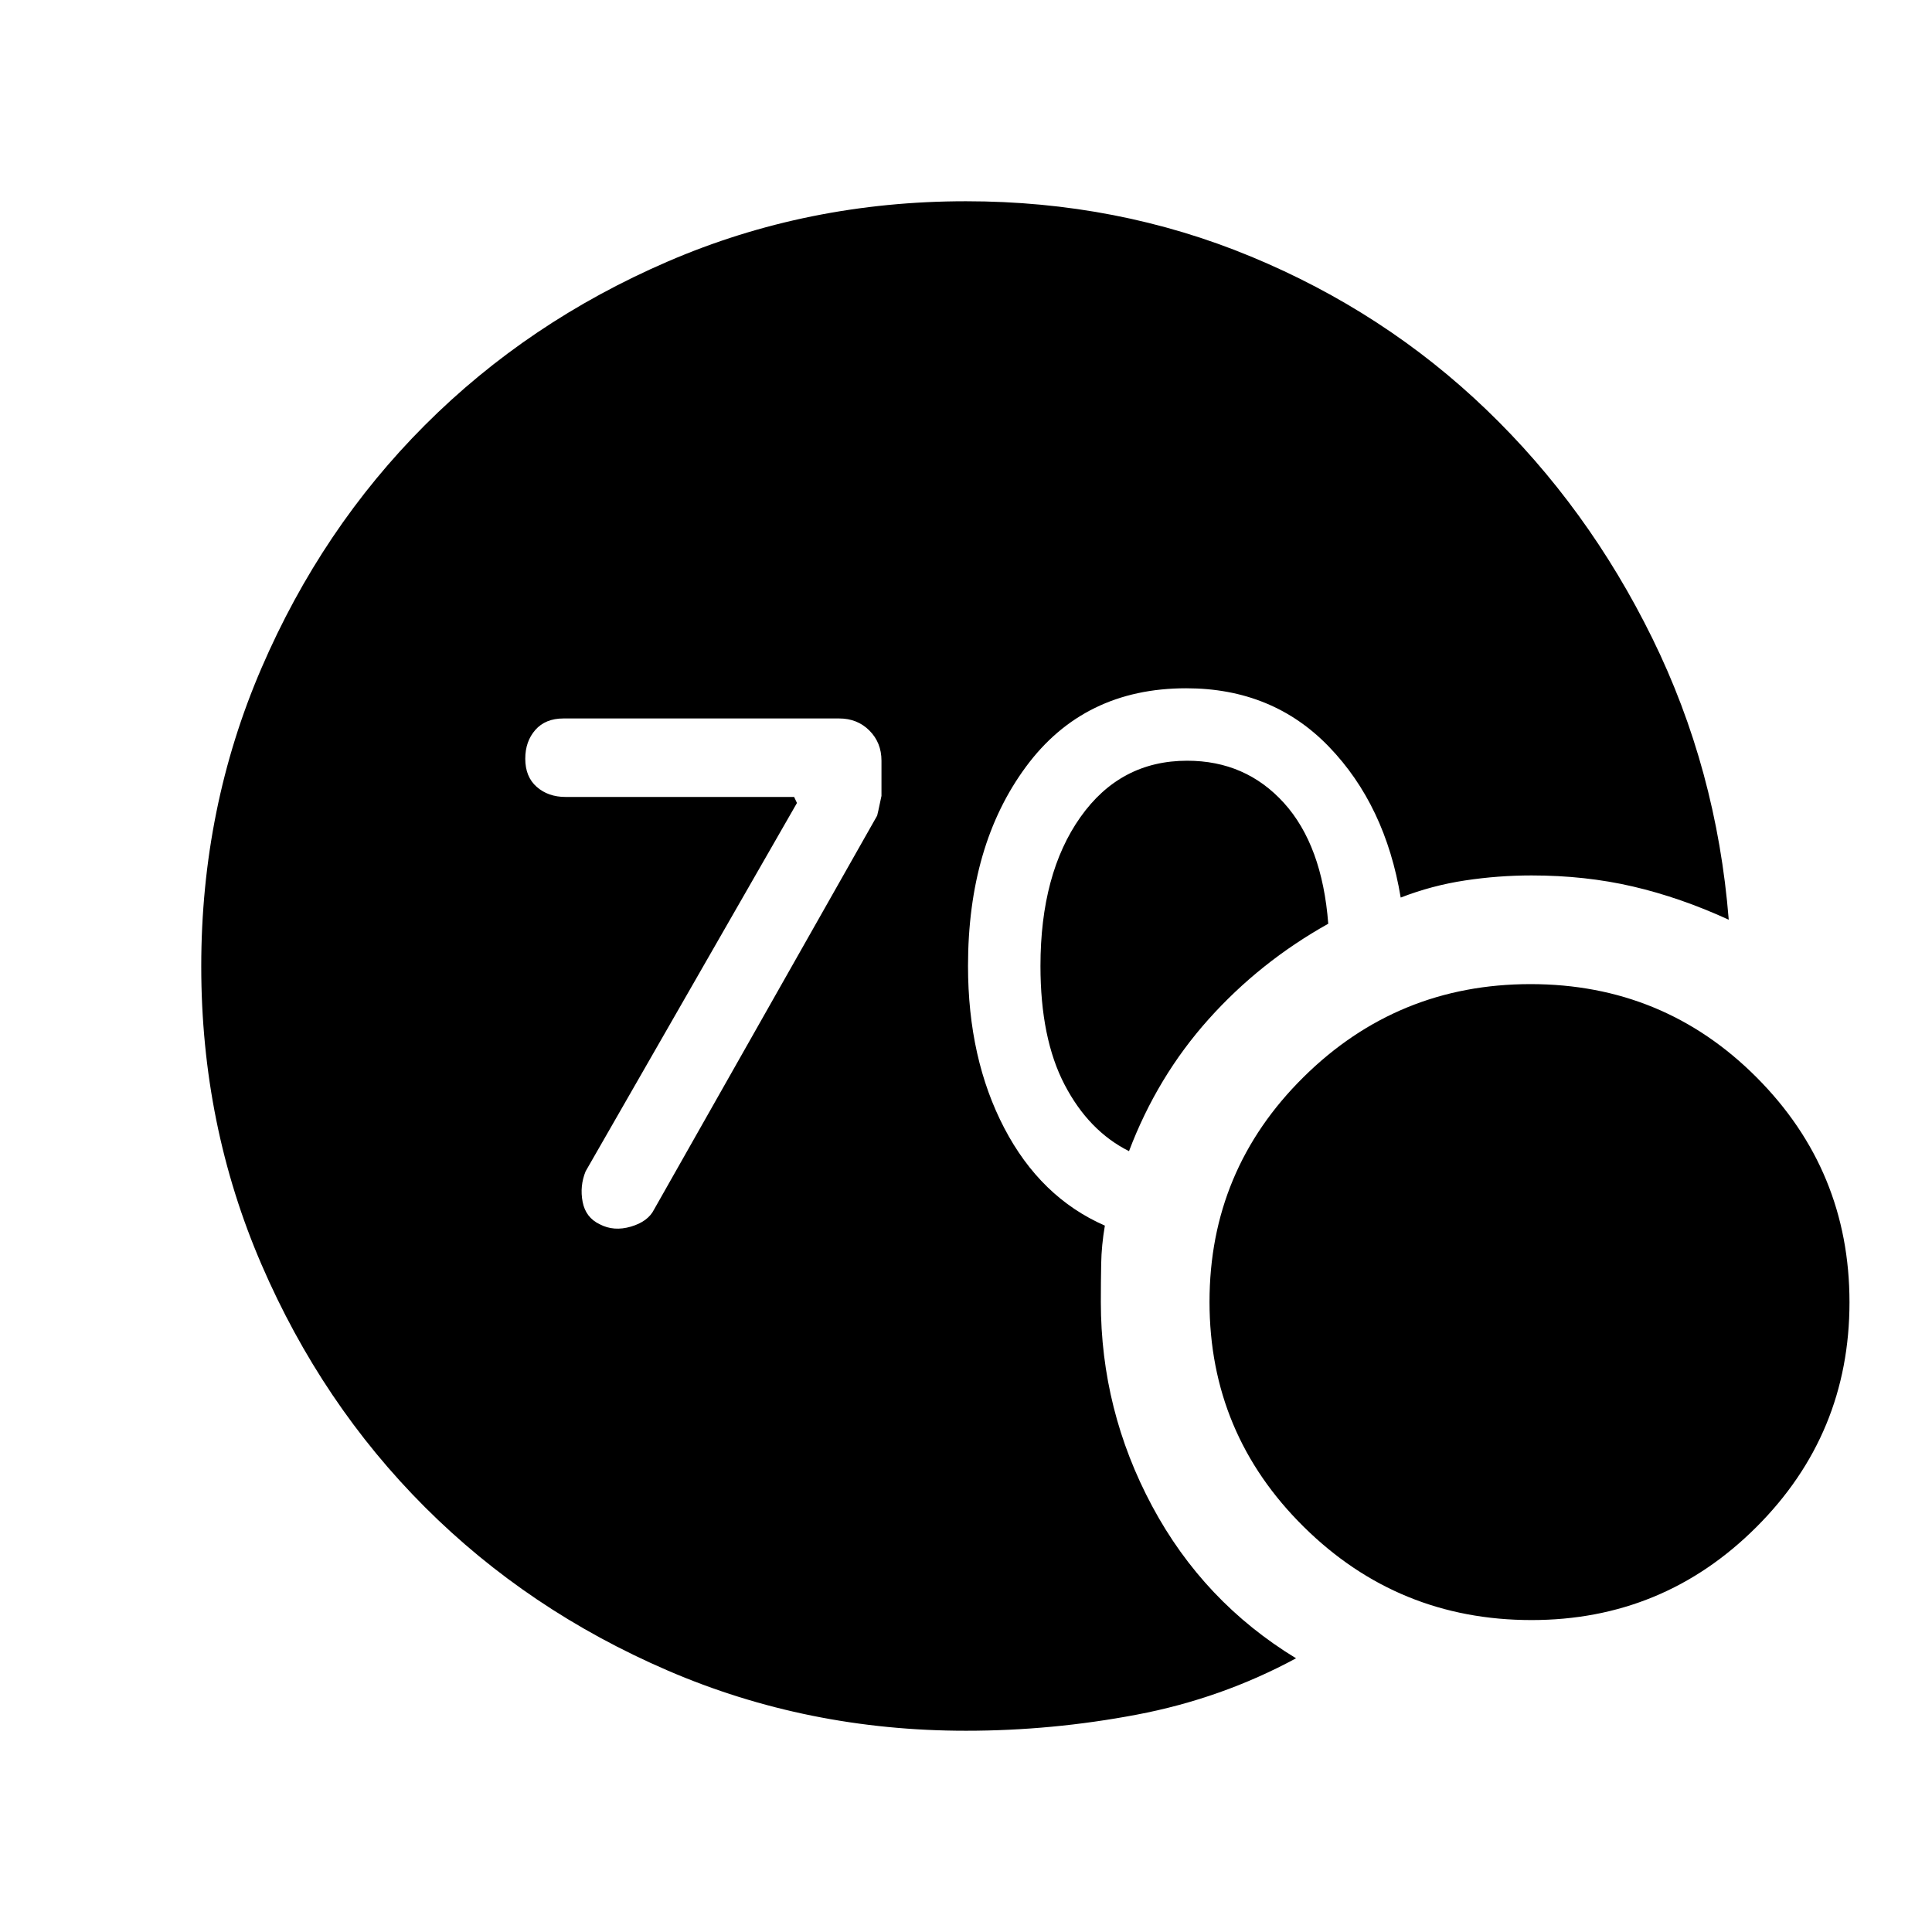 <svg xmlns="http://www.w3.org/2000/svg" height="24" viewBox="0 -960 960 960" width="24"><path d="M480-100q-78.85 0-148.2-29.91T211.15-211.1q-51.3-51.28-81.22-120.59Q100-401.01 100-479.83q0-78.81 29.93-148.21 29.92-69.4 81.22-120.73 51.3-51.34 120.65-81.28Q401.15-860 480-860q75.31 0 141.66 27.5Q688-805 738.5-756.5T821-642.91q32 65.09 38 139.91-24-11-47.6-16.5T761-525q-16.58 0-33.08 2.5T696-514q-7.62-45.88-35.64-74.94Q632.35-618 589.42-618q-50.85 0-79.63 39Q481-540 481-480q0 46 18 80.5t50 48.5q-1.67 9.82-1.83 18.95-.17 9.13-.17 19.05 0 53.79 25.5 101.4Q598-164 644-136q-37 20-79.15 28-42.14 8-84.85 8Zm81-288q-20-10-32-33t-12-59q0-45.86 19.83-73.93Q556.65-582 589.9-582q29.1 0 48.1 21t22 60q-34 19-59.5 47.5T561-388Zm200 233q-66.29 0-113.14-46.3Q601-247.6 601-313.1t46.72-111.7q46.71-46.2 112.8-46.2 66.08 0 112.28 46.3T919-312.9q0 65.5-46.27 111.7T761-155ZM396-561 291-378q-3 7.33-1.5 15.17 1.5 7.83 8.5 11.16 7 3.67 15.5 1.17T325-359l110.85-195.71q.15-.29 2.15-9.81V-582q0-9-6-15t-15-6H280q-9 0-14 5.7t-5 14.3q0 9 5.7 14t14.3 5h113.6l1.4 3Z"/></svg>